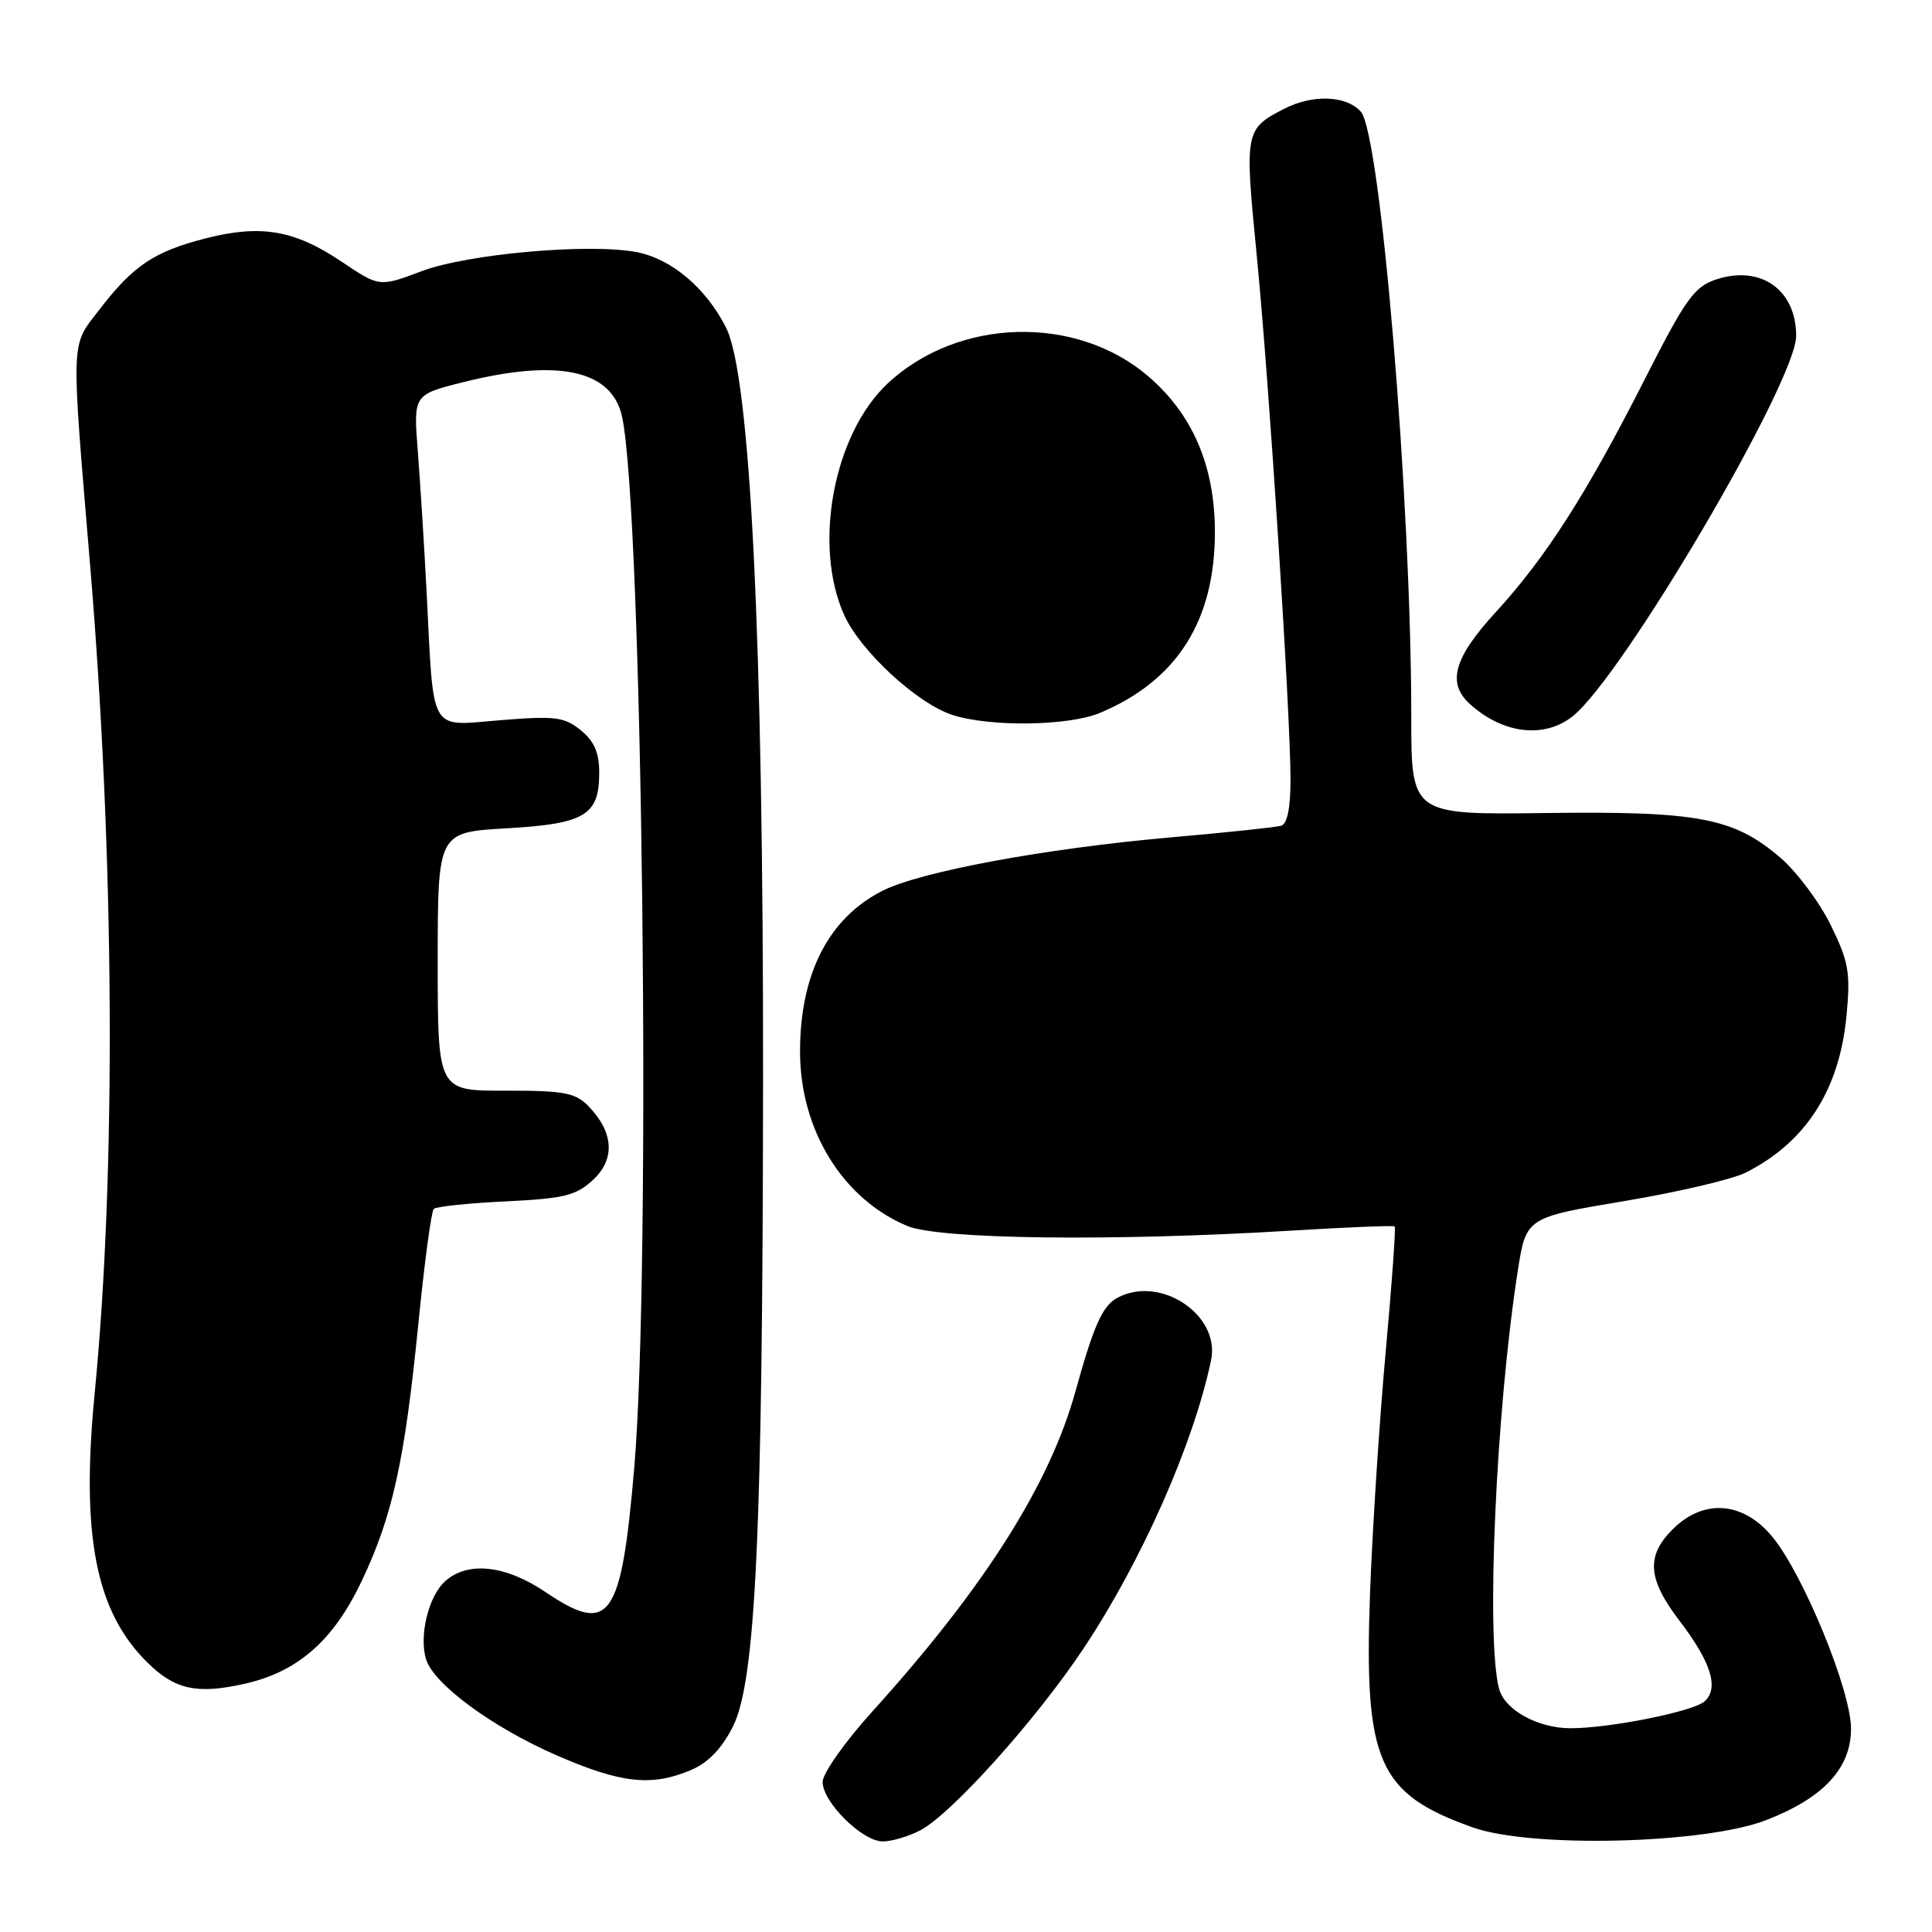<?xml version="1.0" encoding="UTF-8" standalone="no"?>
<!DOCTYPE svg PUBLIC "-//W3C//DTD SVG 1.1//EN" "http://www.w3.org/Graphics/SVG/1.1/DTD/svg11.dtd" >
<svg xmlns="http://www.w3.org/2000/svg" xmlns:xlink="http://www.w3.org/1999/xlink" version="1.1" viewBox="0 0 256 256">
 <g >
 <path fill="currentColor"
d=" M 121.92 242.54 C 126.02 240.42 137.29 227.88 143.57 218.44 C 151.27 206.87 158.14 191.35 160.47 180.25 C 161.74 174.25 153.76 168.91 148.07 171.96 C 146.09 173.02 144.94 175.57 142.48 184.44 C 139.06 196.76 130.37 210.44 115.59 226.78 C 111.96 230.79 109.00 234.99 109.00 236.11 C 109.00 238.79 114.26 244.00 116.97 244.00 C 118.14 244.00 120.37 243.34 121.92 242.54 Z  M 234.07 241.16 C 241.65 238.21 245.27 234.29 245.27 229.05 C 245.27 224.01 238.96 208.62 234.84 203.63 C 230.98 198.94 225.72 198.55 221.64 202.64 C 218.09 206.18 218.32 209.22 222.53 214.74 C 226.73 220.24 227.80 223.67 225.88 225.43 C 224.40 226.78 213.33 229.00 208.09 229.00 C 203.78 229.00 199.39 226.58 198.64 223.79 C 196.87 217.19 198.23 186.89 201.11 168.41 C 202.22 161.33 202.22 161.33 215.17 159.16 C 222.29 157.97 229.55 156.27 231.31 155.38 C 239.30 151.35 243.76 144.39 244.68 134.51 C 245.21 128.87 244.96 127.43 242.58 122.57 C 241.09 119.54 238.09 115.52 235.90 113.64 C 229.71 108.35 225.06 107.47 204.75 107.73 C 187.00 107.96 187.00 107.96 187.00 94.94 C 187.00 66.39 182.93 17.69 180.31 14.79 C 178.36 12.63 173.91 12.48 170.13 14.43 C 164.96 17.10 164.91 17.41 166.50 33.58 C 168.14 50.18 170.99 94.32 171.00 103.28 C 171.00 107.05 170.57 109.19 169.75 109.42 C 169.06 109.62 162.43 110.32 155.00 110.97 C 138.38 112.44 121.89 115.50 116.88 118.06 C 109.77 121.69 105.99 129.10 106.01 139.40 C 106.03 149.74 111.66 158.87 120.22 162.45 C 124.46 164.22 147.53 164.50 171.00 163.07 C 178.43 162.62 184.64 162.36 184.80 162.51 C 184.97 162.65 184.43 170.14 183.61 179.14 C 182.79 188.14 181.86 202.47 181.54 211.00 C 180.72 233.45 182.56 237.67 195.15 242.14 C 202.92 244.91 225.95 244.33 234.07 241.16 Z  M 91.47 234.58 C 93.79 233.61 95.59 231.77 97.09 228.83 C 100.14 222.84 101.06 203.22 101.11 143.00 C 101.15 84.65 99.43 49.71 96.19 43.38 C 93.51 38.11 88.93 34.27 84.33 33.40 C 78.00 32.21 61.96 33.64 55.88 35.93 C 50.27 38.04 50.27 38.04 45.26 34.67 C 39.01 30.47 34.56 29.71 27.23 31.59 C 20.41 33.33 17.64 35.20 13.12 41.09 C 9.33 46.02 9.39 44.35 11.95 75.00 C 15.18 113.75 15.41 155.17 12.55 184.56 C 10.71 203.48 12.67 213.51 19.51 220.27 C 23.17 223.89 26.08 224.53 32.41 223.11 C 39.49 221.52 44.21 217.37 47.97 209.41 C 52.02 200.83 53.61 193.64 55.41 175.64 C 56.22 167.46 57.15 160.51 57.47 160.19 C 57.79 159.87 62.08 159.42 67.01 159.19 C 74.77 158.81 76.32 158.43 78.58 156.34 C 81.57 153.57 81.32 149.97 77.90 146.50 C 76.22 144.79 74.63 144.50 66.97 144.52 C 58.00 144.55 58.00 144.55 58.00 127.41 C 58.00 110.28 58.00 110.28 67.09 109.76 C 77.52 109.16 79.40 108.04 79.40 102.39 C 79.40 99.73 78.74 98.21 76.95 96.76 C 74.78 94.99 73.58 94.84 66.30 95.43 C 56.76 96.20 57.50 97.49 56.53 78.50 C 56.22 72.45 55.69 64.08 55.37 59.90 C 54.77 52.30 54.77 52.30 61.34 50.65 C 74.02 47.47 81.13 49.03 82.44 55.28 C 85.15 68.07 86.30 168.20 84.04 194.50 C 82.32 214.59 80.81 216.72 72.30 210.97 C 66.97 207.37 61.95 206.83 58.96 209.54 C 56.77 211.52 55.49 216.83 56.47 219.90 C 57.51 223.19 65.25 228.88 73.71 232.57 C 82.23 236.29 86.27 236.75 91.47 234.58 Z  M 208.36 94.93 C 214.97 89.73 238.00 50.56 238.00 44.51 C 238.00 38.40 233.31 35.08 227.40 37.03 C 224.49 37.99 223.36 39.58 217.91 50.31 C 210.21 65.47 204.83 73.88 198.17 81.14 C 192.63 87.18 191.70 90.51 194.77 93.29 C 199.13 97.24 204.59 97.90 208.36 94.93 Z  M 145.73 94.47 C 155.94 90.20 160.98 82.28 160.98 70.50 C 160.98 61.77 158.04 54.90 152.14 49.85 C 142.57 41.66 126.95 42.09 117.62 50.81 C 110.44 57.53 107.68 72.29 111.88 81.54 C 114.05 86.32 121.59 93.26 126.22 94.74 C 131.22 96.35 141.58 96.20 145.73 94.47 Z "/>
</g>
</svg>